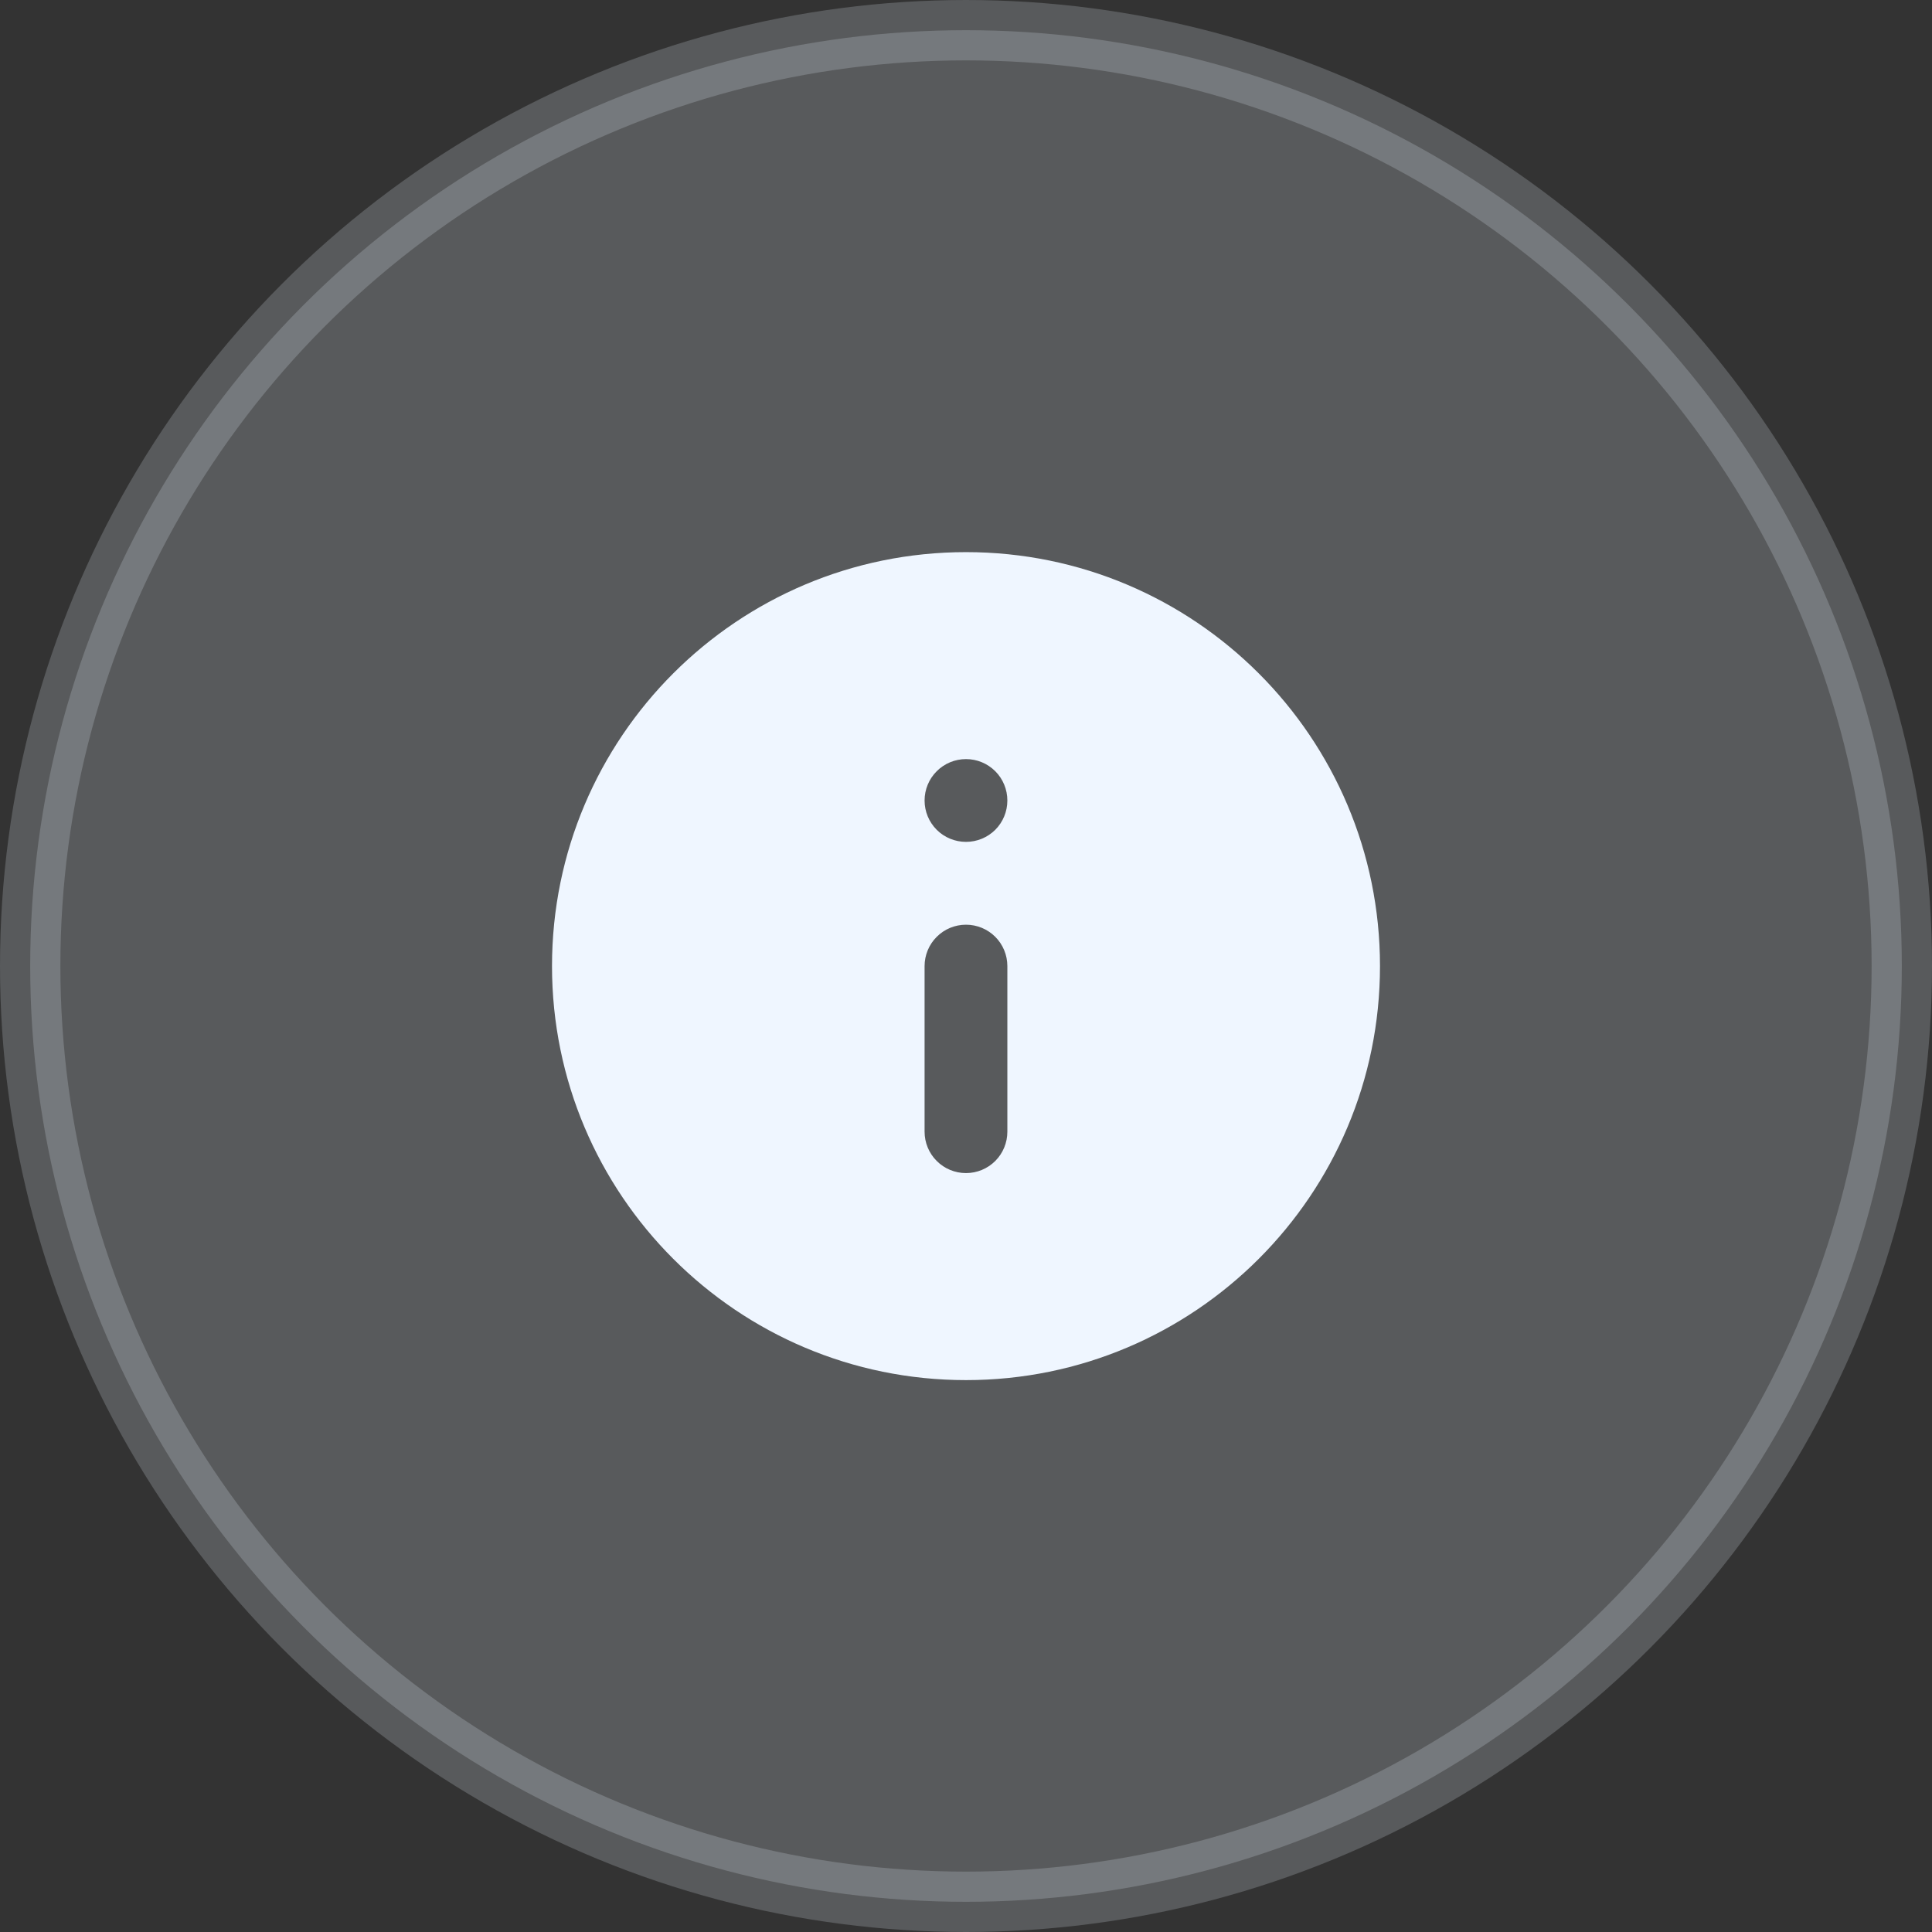 <svg width="32" height="32" viewBox="0 0 32 32" fill="none" xmlns="http://www.w3.org/2000/svg">
<rect x="0" y="0" width="32" height="32" fill="#333333" stroke="none"/>
<circle opacity="0.2" cx="16" cy="16" r="15.5" fill="#EFF6FF" stroke="#EFF6FF"/>
<g clip-path="url(#clip0_2877_15925)">
<path fill-rule="evenodd" clip-rule="evenodd" d="M9.143 16.002C9.143 12.214 12.213 9.145 16 9.145C19.787 9.145 22.857 12.214 22.857 16.002C22.857 19.789 19.787 22.859 16 22.859C12.213 22.859 9.143 19.789 9.143 16.002ZM16.685 13.259C16.685 13.077 16.613 12.902 16.485 12.774C16.356 12.645 16.182 12.573 16 12.573C15.818 12.573 15.643 12.645 15.515 12.774C15.386 12.902 15.314 13.077 15.314 13.259C15.314 13.441 15.386 13.615 15.515 13.744C15.643 13.872 15.818 13.944 16 13.944C16.182 13.944 16.356 13.872 16.485 13.744C16.613 13.615 16.685 13.441 16.685 13.259ZM16 19.43C16.182 19.43 16.356 19.358 16.485 19.229C16.613 19.101 16.685 18.926 16.685 18.744V16.002C16.685 15.82 16.613 15.645 16.485 15.517C16.356 15.388 16.182 15.316 16 15.316C15.818 15.316 15.643 15.388 15.515 15.517C15.386 15.645 15.314 15.82 15.314 16.002V18.744C15.314 18.926 15.386 19.101 15.515 19.229C15.643 19.358 15.818 19.43 16 19.43Z" fill="#EFF6FF"/>
</g>
<defs>
<clipPath id="clip0_2877_15925">
<rect width="13.714" height="13.714" fill="white" transform="translate(9.143 9.145)"/>
</clipPath>
</defs>
</svg>
